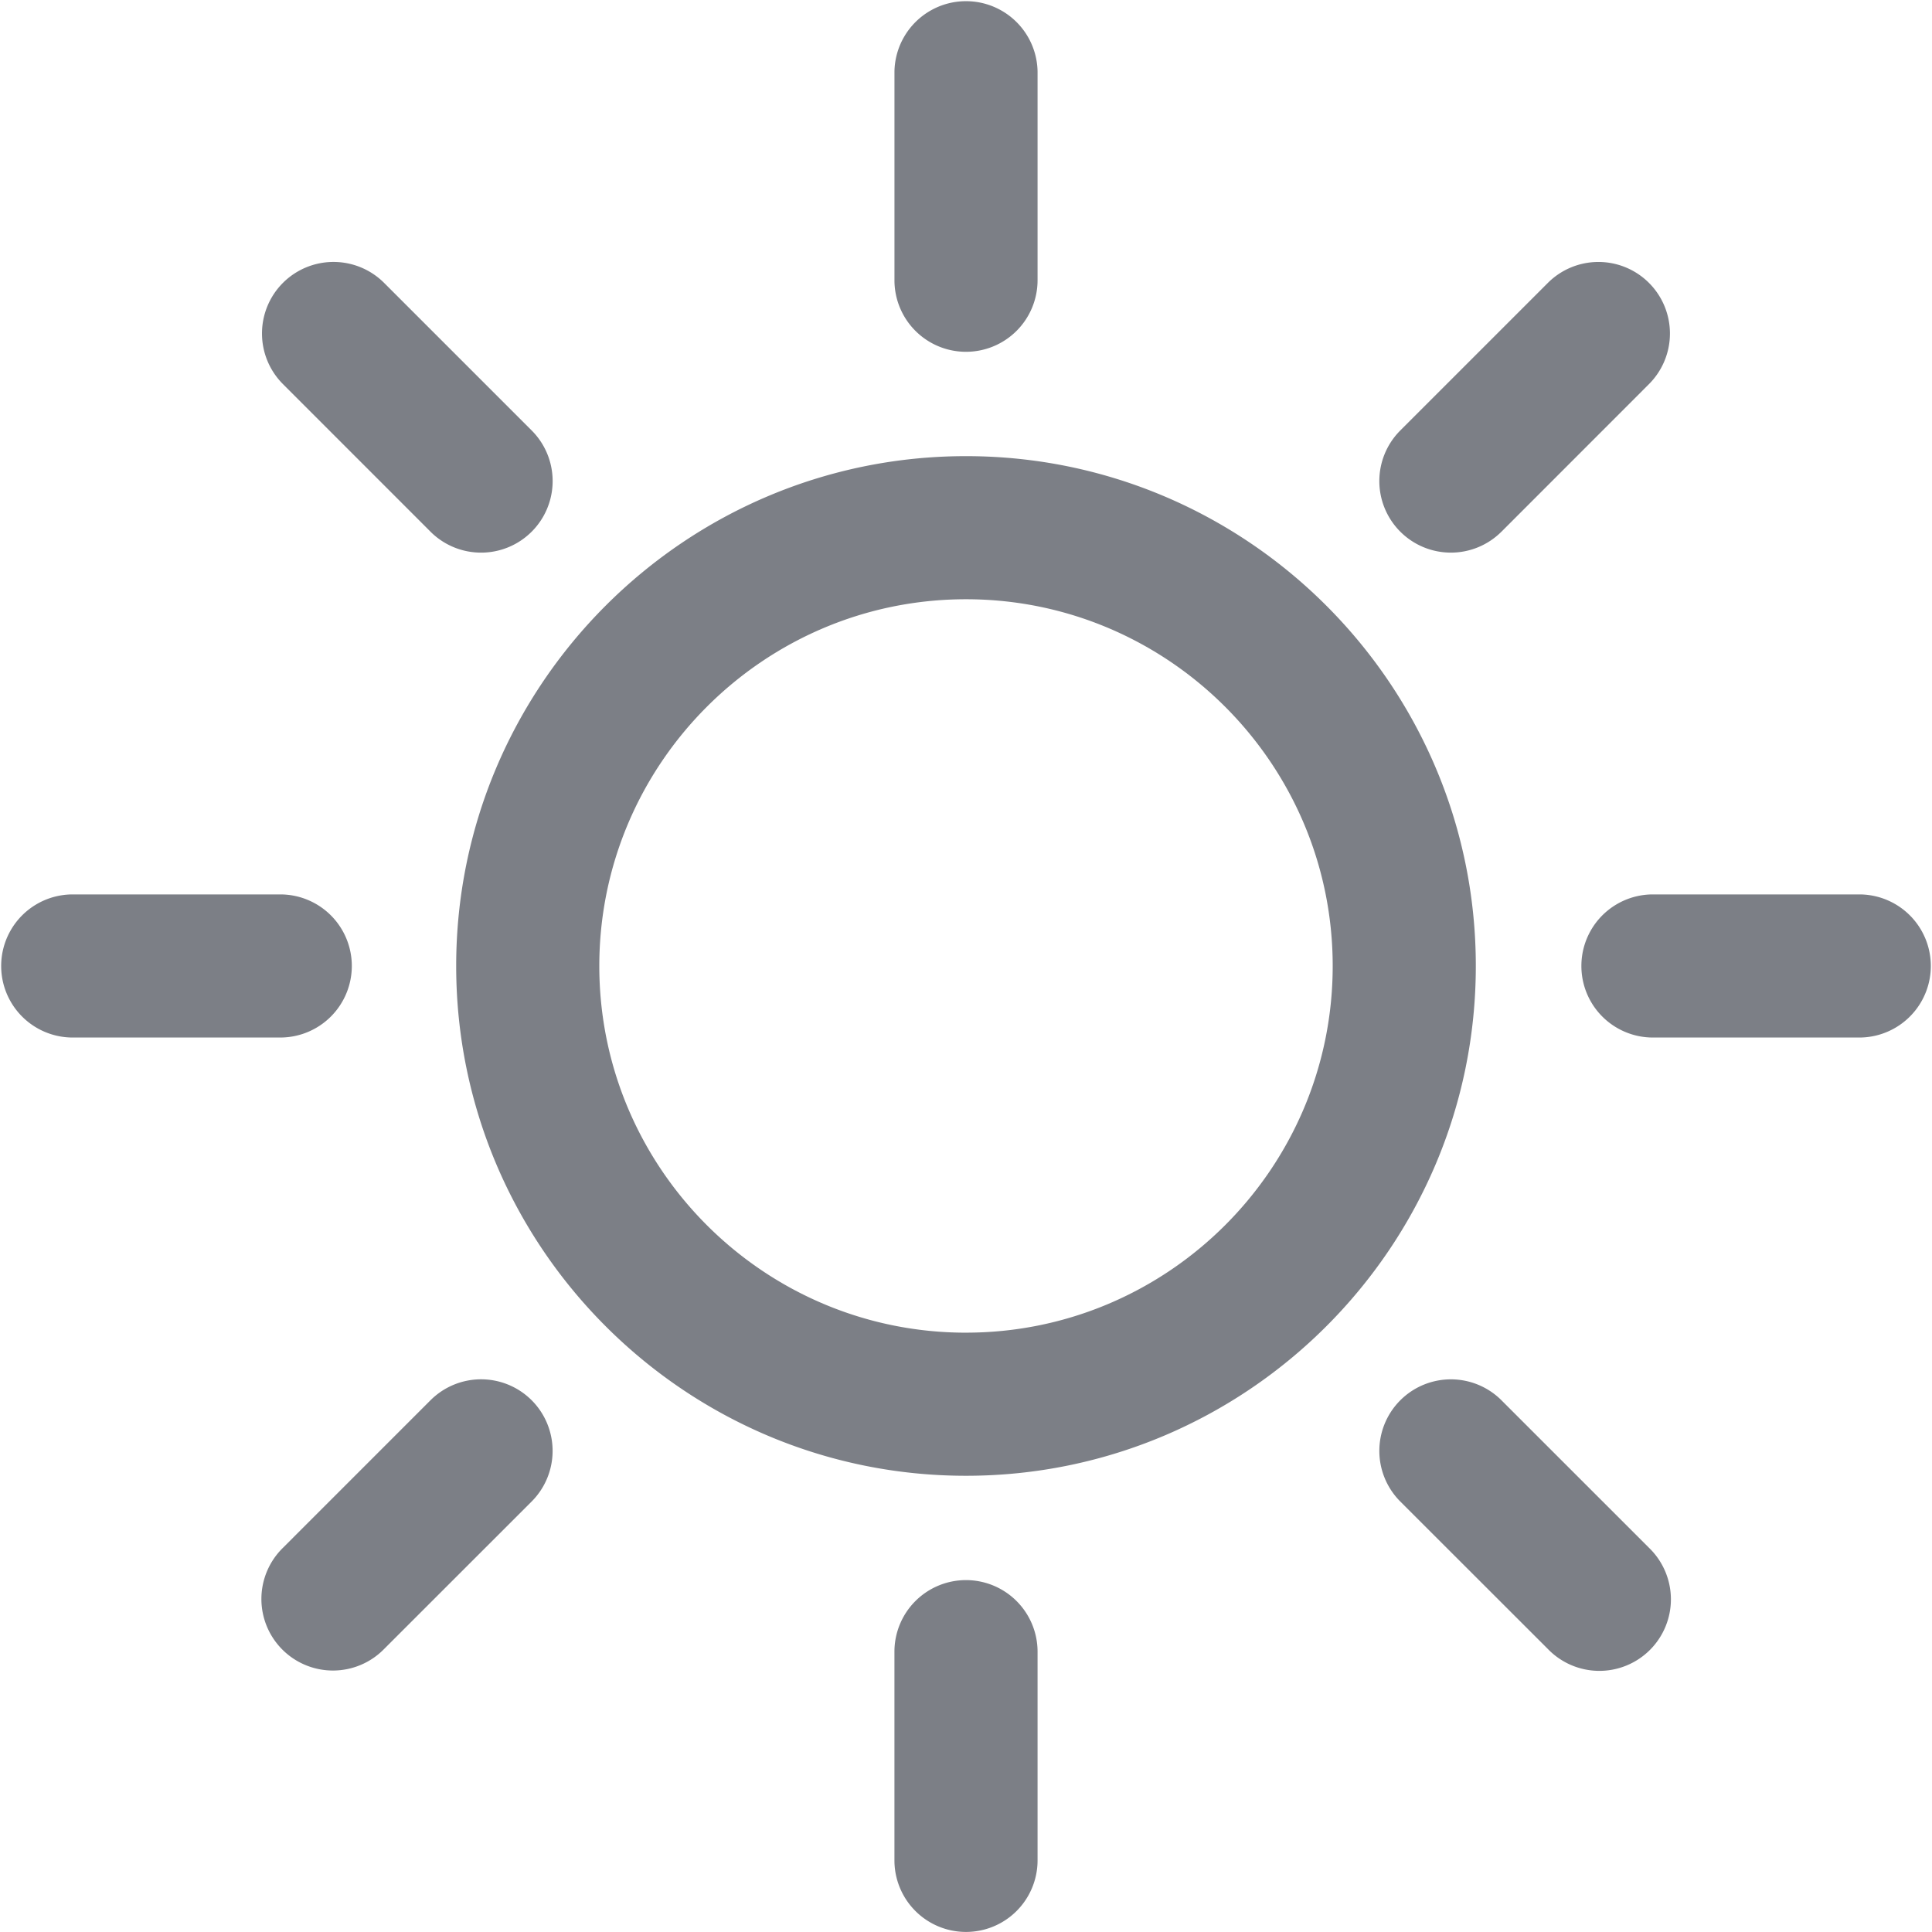 <svg xmlns="http://www.w3.org/2000/svg" viewBox="0 0 100 100"><path fill="#7c7f86" d="M50 23.61c-14.55 0-26.388 11.839-26.388 26.388 0 14.55 11.839 26.388 26.388 26.388 14.55 0 26.388-11.838 26.388-26.388 0-14.55-11.839-26.388-26.388-26.388zm0 45.369c-10.466 0-18.98-8.515-18.98-18.98 0-10.463 8.514-18.982 18.98-18.982 10.466 0 18.98 8.519 18.98 18.981 0 10.466-8.514 18.98-18.98 18.98zM50 18.209a3.705 3.705 0 003.704-3.704V3.704a3.704 3.704 0 00-7.407 0v10.801A3.703 3.703 0 0050 18.209zM50 81.786a3.704 3.704 0 00-3.704 3.703v10.804a3.704 3.704 0 007.408 0V85.489A3.706 3.706 0 0050 81.786zM96.296 46.295H85.495a3.704 3.704 0 000 7.407h10.801a3.704 3.704 0 000-7.407zM18.21 49.998a3.702 3.702 0 00-3.703-3.703H3.704a3.704 3.704 0 000 7.407h10.803a3.704 3.704 0 003.703-3.704zM77.716 27.52l7.636-7.64a3.704 3.704 0 000-5.236 3.701 3.701 0 00-5.236 0l-7.637 7.637a3.703 3.703 0 105.237 5.238zM22.282 72.477l-7.638 7.639a3.703 3.703 0 105.237 5.236l7.638-7.635a3.709 3.709 0 000-5.24 3.703 3.703 0 00-5.236 0zM77.718 72.48a3.705 3.705 0 00-5.24 0 3.706 3.706 0 000 5.237l7.64 7.635a3.703 3.703 0 105.236-5.236l-7.636-7.635zM22.282 27.52a3.704 3.704 0 005.237-5.24l-7.638-7.638a3.705 3.705 0 00-5.237 0 3.706 3.706 0 000 5.237l7.638 7.64z"/></svg>